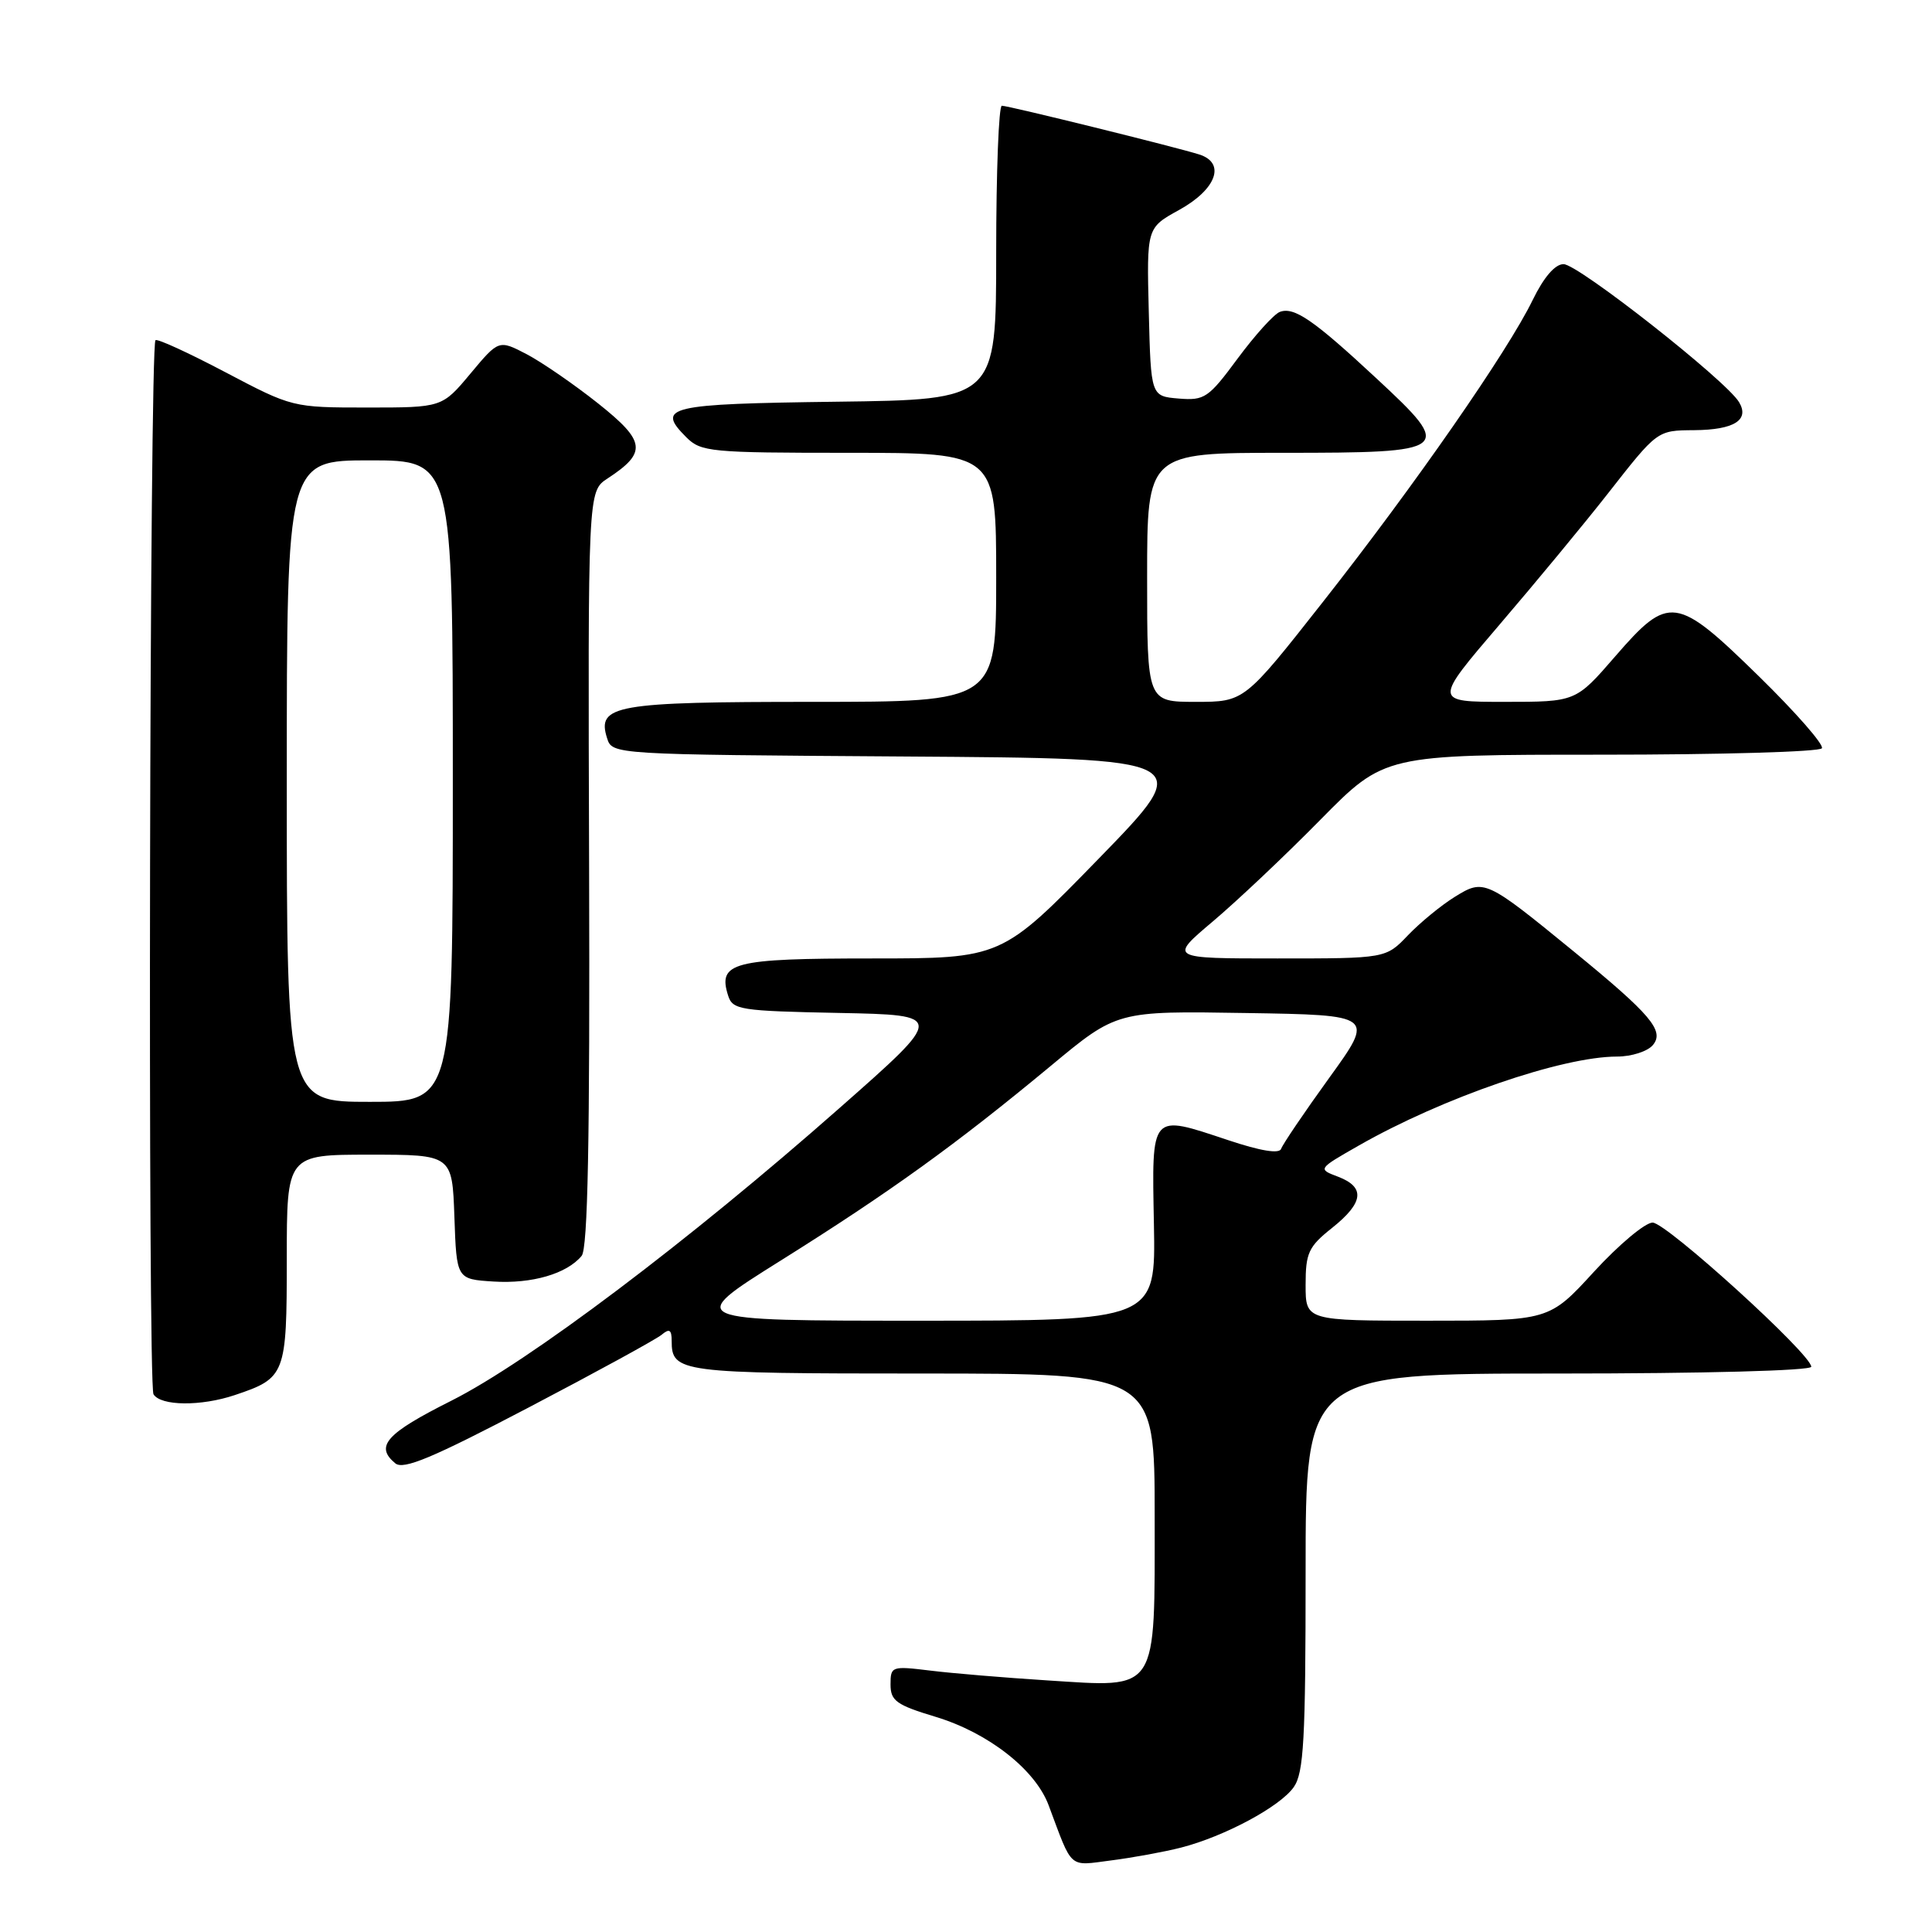 <?xml version="1.0" encoding="UTF-8" standalone="no"?>
<!DOCTYPE svg PUBLIC "-//W3C//DTD SVG 1.1//EN" "http://www.w3.org/Graphics/SVG/1.1/DTD/svg11.dtd" >
<svg xmlns="http://www.w3.org/2000/svg" xmlns:xlink="http://www.w3.org/1999/xlink" version="1.1" viewBox="0 0 256 256">
 <g >
 <path fill="currentColor"
d=" M 156.48 244.82 C 162.25 243.34 169.62 239.39 171.43 236.80 C 172.76 234.90 173.00 230.53 173.00 208.28 C 173.00 182.00 173.00 182.00 206.50 182.00 C 225.74 182.00 240.00 181.62 240.00 181.10 C 240.00 179.44 220.80 162.00 218.98 162.00 C 217.99 162.00 214.50 164.93 211.22 168.50 C 205.27 175.00 205.27 175.00 189.13 175.00 C 173.00 175.00 173.00 175.00 173.00 170.25 C 173.00 166.02 173.38 165.19 176.50 162.71 C 180.70 159.36 180.94 157.31 177.30 155.92 C 174.60 154.90 174.60 154.90 180.03 151.80 C 191.11 145.47 206.99 140.00 214.27 140.00 C 216.19 140.00 218.33 139.31 219.02 138.47 C 220.58 136.59 218.75 134.43 208.50 126.05 C 196.87 116.54 196.64 116.44 192.78 118.83 C 190.97 119.95 188.18 122.24 186.56 123.93 C 183.63 127.00 183.63 127.00 169.26 127.00 C 154.90 127.00 154.90 127.00 160.70 122.10 C 163.89 119.41 170.32 113.34 174.98 108.60 C 183.46 100.00 183.46 100.00 212.17 100.00 C 227.96 100.00 241.12 99.62 241.41 99.15 C 241.70 98.68 237.96 94.41 233.10 89.65 C 222.09 78.88 221.15 78.75 214.00 87.00 C 208.80 93.00 208.80 93.00 199.37 93.00 C 189.94 93.00 189.94 93.00 198.72 82.74 C 203.55 77.10 209.96 69.34 212.98 65.49 C 219.65 56.97 219.56 57.04 224.50 57.00 C 229.78 56.96 231.86 55.65 230.43 53.28 C 228.68 50.38 209.11 35.00 207.18 35.00 C 206.05 35.00 204.56 36.73 203.09 39.75 C 199.81 46.51 187.46 64.30 175.30 79.75 C 164.88 93.00 164.88 93.00 158.44 93.00 C 152.00 93.00 152.00 93.00 152.00 76.50 C 152.00 60.00 152.00 60.00 170.03 60.00 C 192.35 60.00 192.70 59.72 182.43 50.18 C 174.07 42.40 171.47 40.61 169.58 41.33 C 168.80 41.63 166.29 44.41 164.00 47.50 C 160.13 52.74 159.61 53.09 156.18 52.81 C 152.50 52.50 152.50 52.50 152.22 41.34 C 151.94 30.19 151.94 30.19 156.22 27.83 C 161.18 25.10 162.46 21.60 158.91 20.47 C 155.83 19.49 133.67 14.02 132.75 14.01 C 132.34 14.00 132.00 22.77 132.00 33.48 C 132.00 52.96 132.00 52.96 110.83 53.23 C 88.44 53.52 86.88 53.88 90.94 57.94 C 92.88 59.88 94.14 60.00 112.50 60.00 C 132.00 60.00 132.00 60.00 132.00 76.50 C 132.00 93.00 132.00 93.00 107.69 93.00 C 81.49 93.00 79.05 93.43 80.44 97.81 C 81.13 99.98 81.15 99.98 119.81 100.24 C 158.50 100.50 158.50 100.50 145.61 113.75 C 132.71 127.00 132.71 127.00 115.48 127.00 C 97.08 127.00 95.08 127.52 96.48 131.92 C 97.07 133.81 98.07 133.96 111.17 134.22 C 125.22 134.50 125.22 134.50 111.30 146.77 C 91.23 164.48 70.00 180.48 59.79 185.61 C 51.15 189.95 49.64 191.63 52.38 193.90 C 53.46 194.79 57.28 193.19 70.03 186.51 C 78.99 181.82 86.92 177.48 87.66 176.87 C 88.70 176.00 89.00 176.18 89.00 177.68 C 89.00 181.86 90.05 182.00 122.20 182.00 C 153.00 182.00 153.00 182.00 153.00 200.85 C 153.00 224.53 153.61 223.60 138.75 222.66 C 133.11 222.30 126.14 221.72 123.25 221.36 C 118.15 220.74 118.00 220.79 118.00 223.20 C 118.00 225.37 118.77 225.92 124.01 227.50 C 130.96 229.61 137.19 234.48 138.95 239.21 C 142.17 247.82 141.52 247.25 147.27 246.51 C 150.15 246.14 154.29 245.38 156.48 244.82 Z  M 31.10 184.86 C 37.84 182.60 38.00 182.17 38.00 166.85 C 38.00 153.00 38.00 153.00 48.96 153.00 C 59.92 153.00 59.92 153.00 60.21 161.25 C 60.50 169.50 60.50 169.50 65.40 169.81 C 70.47 170.13 75.10 168.79 77.07 166.41 C 77.89 165.43 78.17 151.13 78.06 115.08 C 77.90 65.11 77.90 65.11 80.49 63.41 C 85.76 59.96 85.58 58.49 79.27 53.47 C 76.10 50.95 71.83 48.01 69.80 46.94 C 66.09 45.01 66.09 45.01 62.34 49.50 C 58.58 54.00 58.58 54.00 48.66 54.00 C 38.78 54.00 38.71 53.98 29.88 49.33 C 25.00 46.76 20.83 44.84 20.60 45.08 C 19.82 45.88 19.56 183.50 20.34 184.75 C 21.31 186.31 26.62 186.36 31.10 184.86 Z  M 103.45 167.03 C 117.91 157.97 126.67 151.66 139.24 141.23 C 148.00 133.95 148.00 133.95 165.07 134.23 C 182.14 134.50 182.14 134.50 176.13 142.82 C 172.82 147.40 169.96 151.63 169.76 152.22 C 169.53 152.92 167.06 152.52 162.72 151.07 C 152.37 147.63 152.62 147.34 152.90 162.25 C 153.14 175.00 153.14 175.00 121.94 175.00 C 90.73 175.00 90.73 175.00 103.45 167.03 Z  M 38.00 103.50 C 38.00 61.00 38.00 61.00 49.00 61.00 C 60.00 61.00 60.00 61.00 60.00 103.50 C 60.00 146.00 60.00 146.00 49.00 146.00 C 38.00 146.00 38.00 146.00 38.00 103.50 Z "/>
</g>
</svg>
